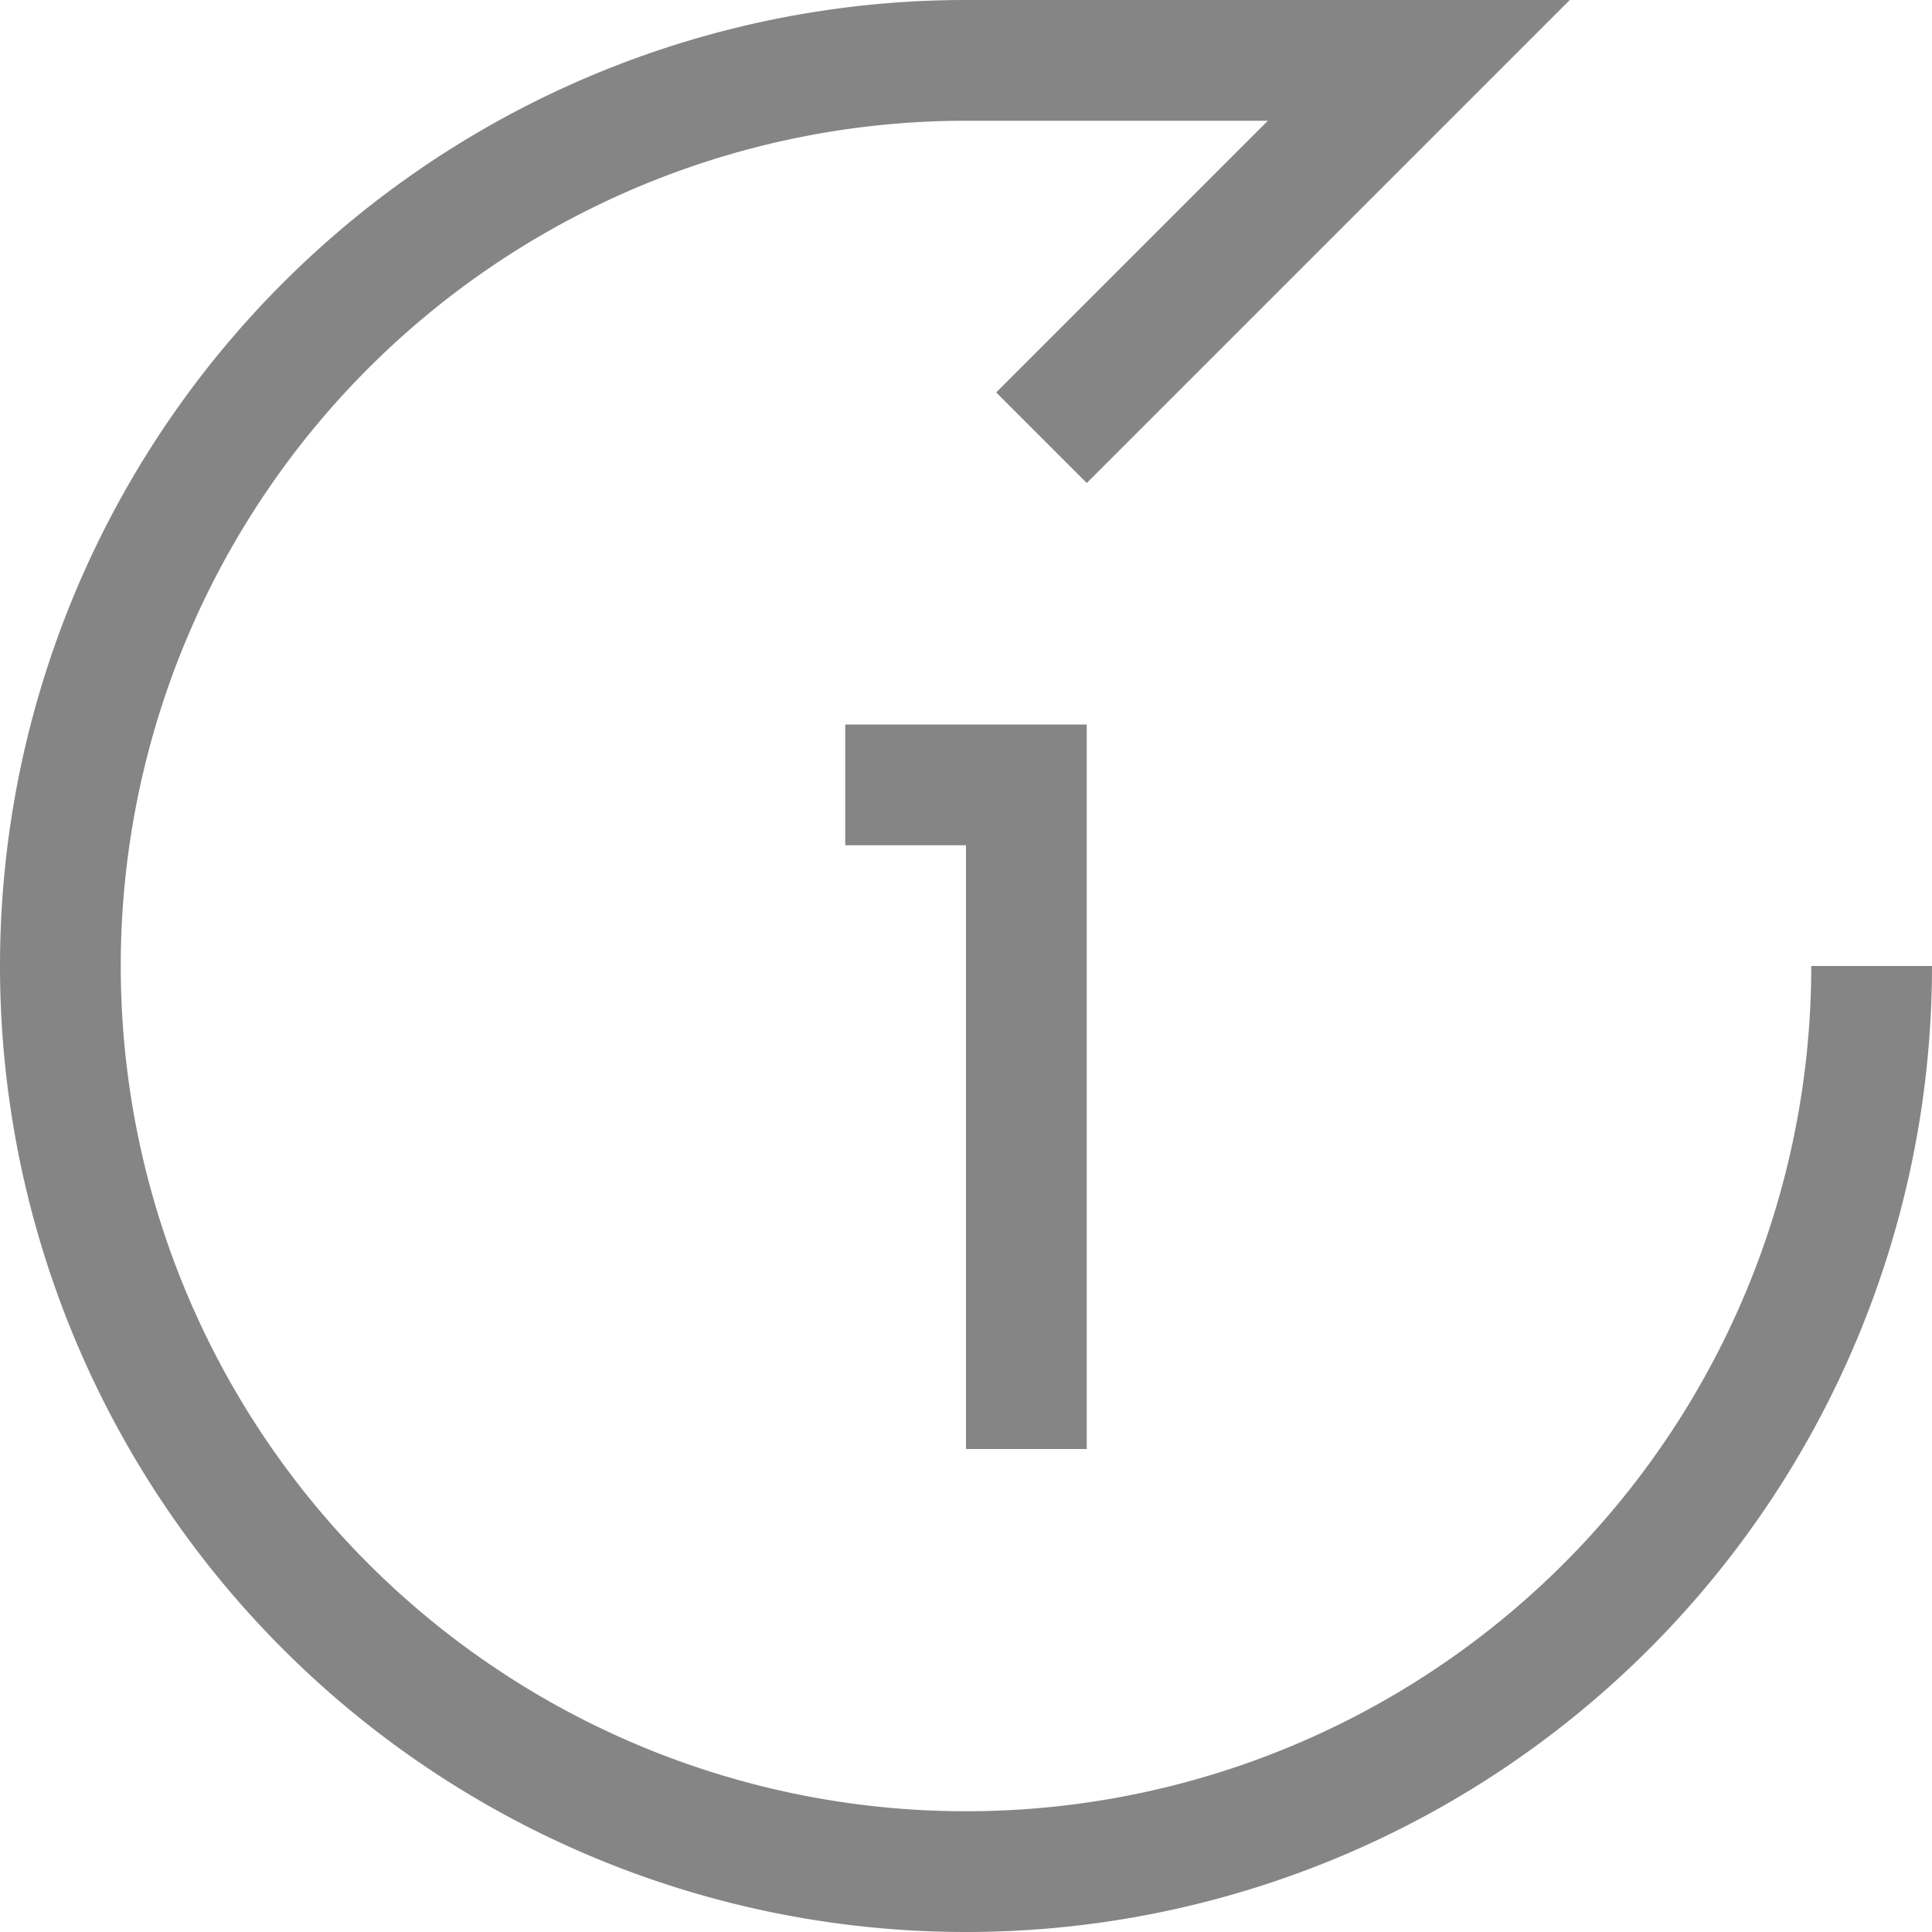 <svg viewBox="0 0 16 16" width="16" height="16" xmlns="http://www.w3.org/2000/svg" fill="#858585" fill-opacity="1">
  <path d="M13 0 8 0A1 1 0 008 16L8 15A1 1 0 018 1L10.5 1 8.25 3.25 9 4 9 4 13 0M0 8A1 1 0 0016 8L15 8A1 1 0 011 8L0 8M7 6 9 6 9 12 8 12 8 7 7 7 7 6"></path>
</svg>
